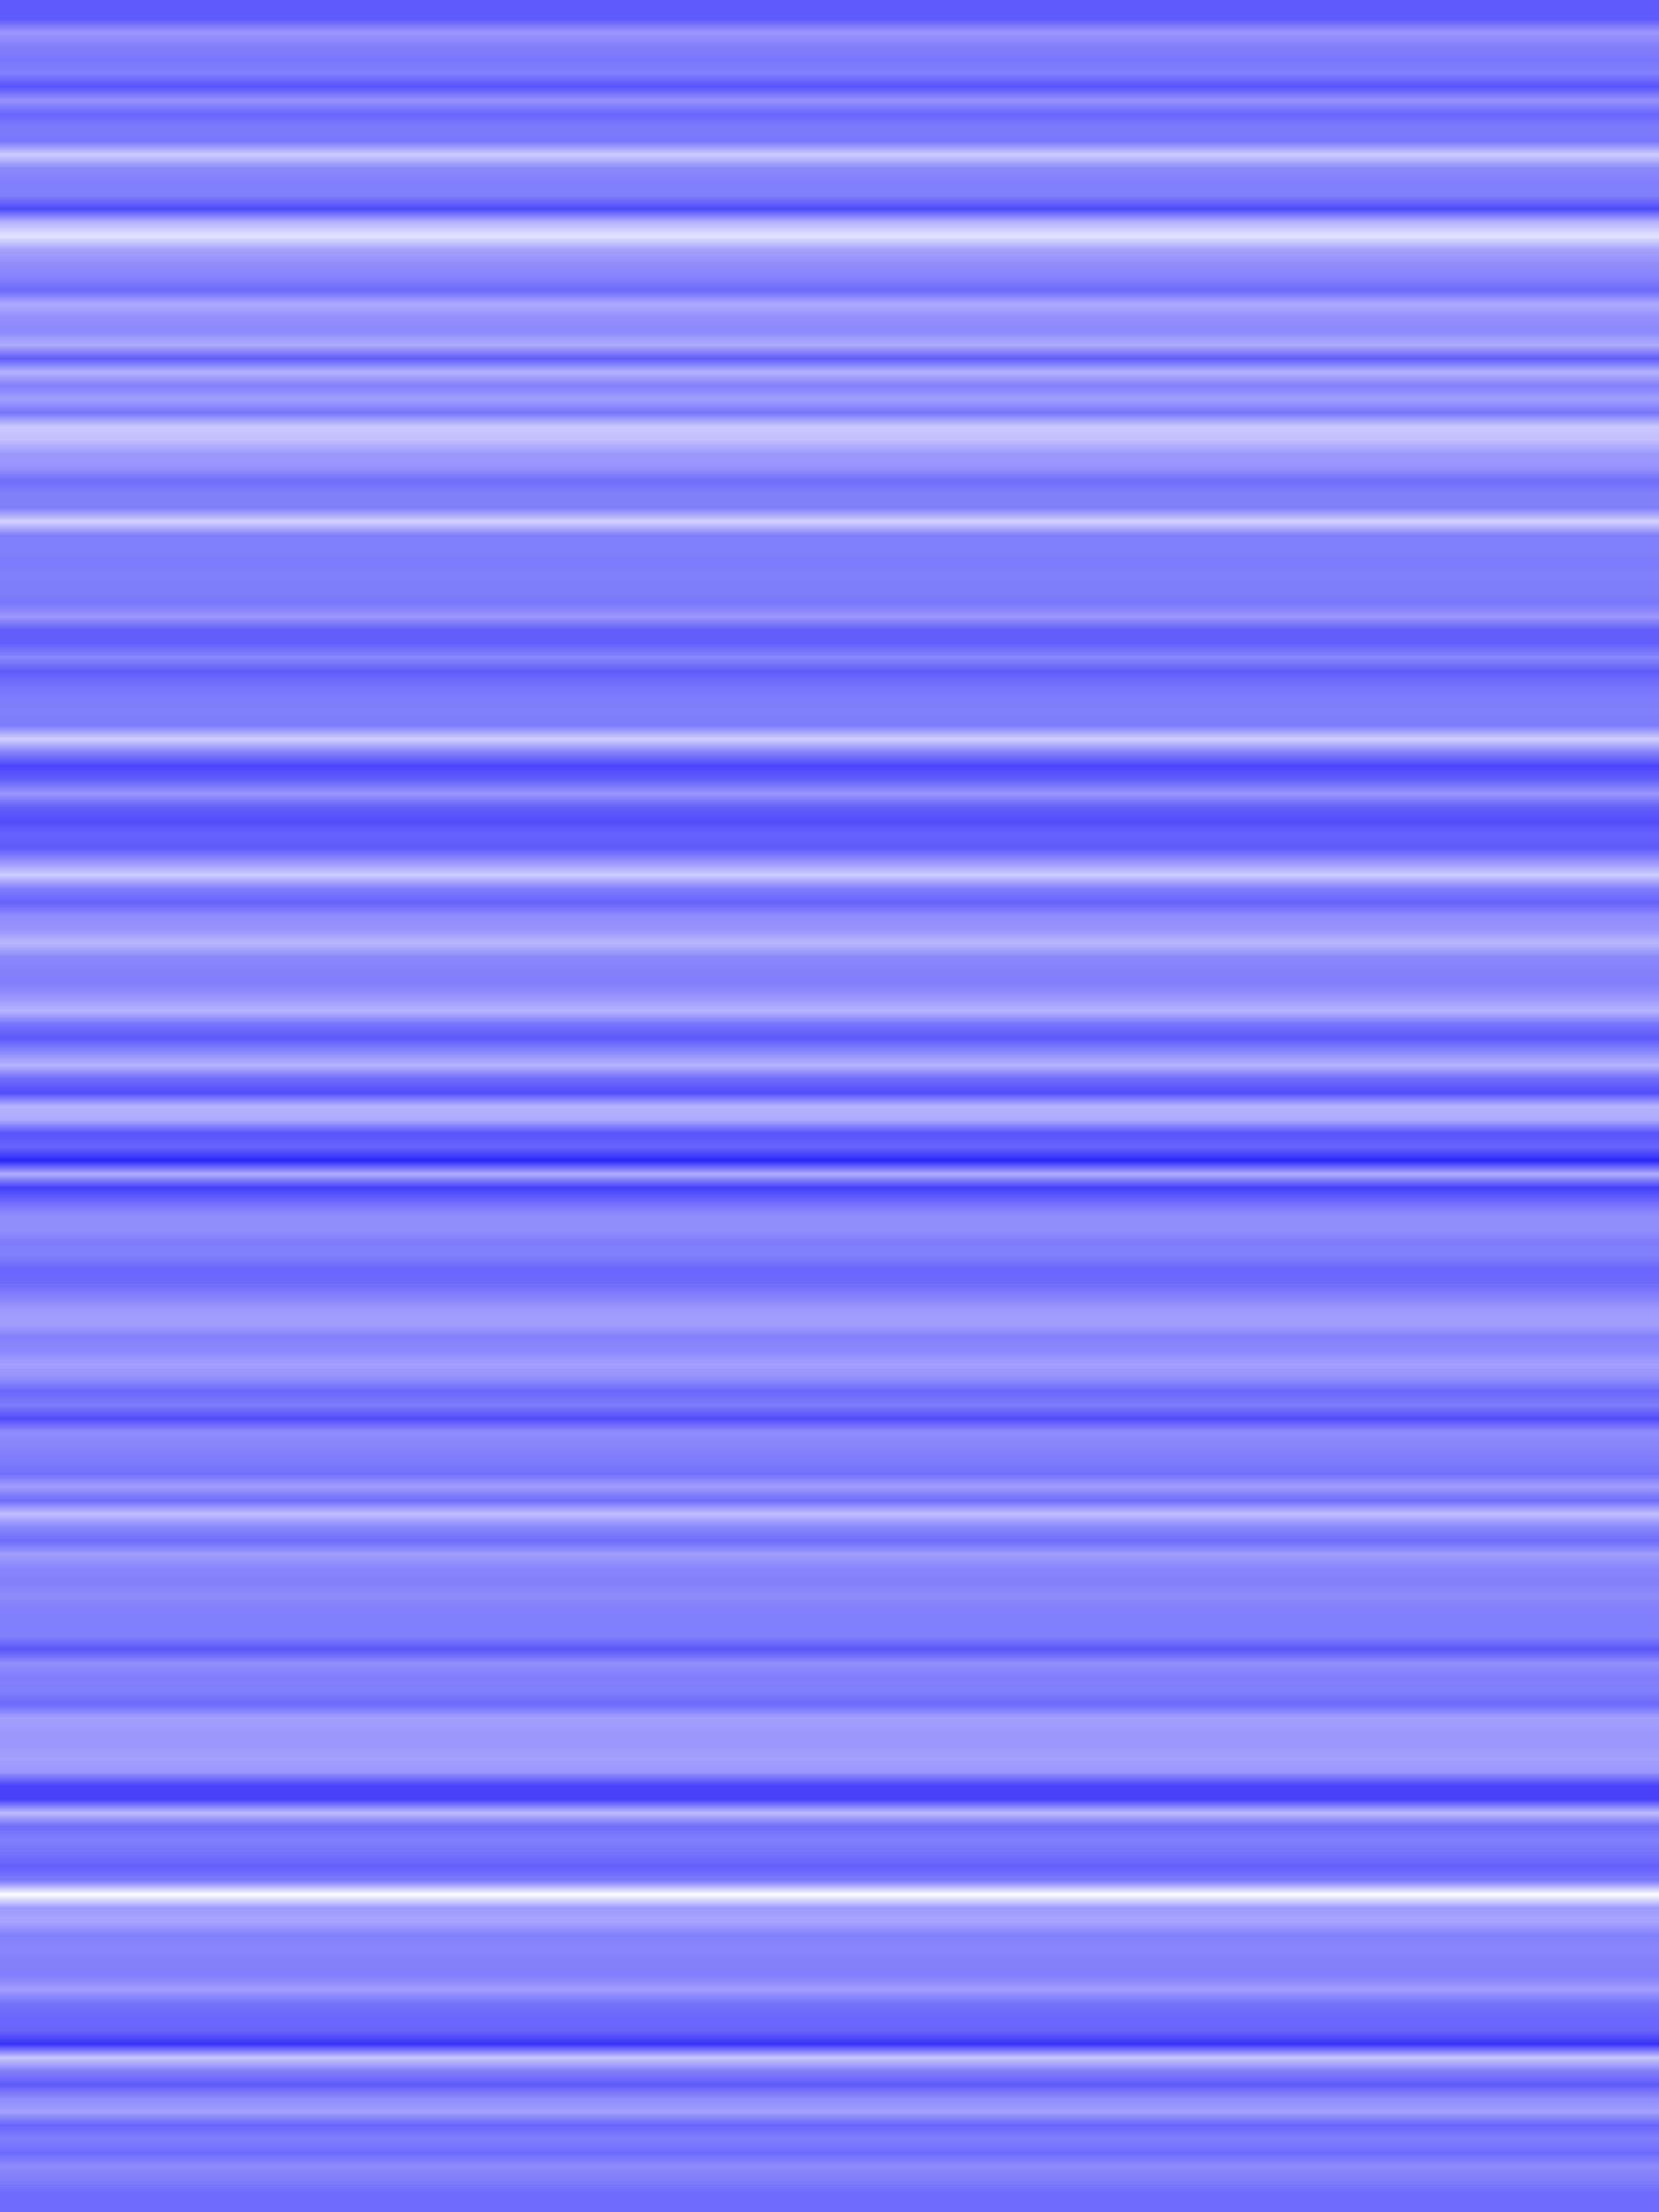 
<svg width="600" height="800" xmlns="http://www.w3.org/2000/svg">
    <defs>
        <linearGradient id="Gradientm37" x1="0" x2="0" y1="0" y2="1">
            ['<stop offset="0%" stop-color="rgb(6.457, 0, 248.543)" stop-opacity="0.648"/>', '<stop offset="0.625%" stop-color="rgb(6.457, 0, 248.543)" stop-opacity="0.41"/>', '<stop offset="1.25%" stop-color="rgb(6.457, 0, 248.543)" stop-opacity="0.496"/>', '<stop offset="1.875%" stop-color="rgb(6.457, 0, 248.543)" stop-opacity="0.54"/>', '<stop offset="2.5%" stop-color="rgb(6.457, 0, 248.543)" stop-opacity="0.5"/>', '<stop offset="3.125%" stop-color="rgb(6.457, 0, 248.543)" stop-opacity="0.675"/>', '<stop offset="3.75%" stop-color="rgb(6.457, 0, 248.543)" stop-opacity="0.424"/>', '<stop offset="4.375%" stop-color="rgb(6.457, 0, 248.543)" stop-opacity="0.6"/>', '<stop offset="5.0%" stop-color="rgb(6.457, 0, 248.543)" stop-opacity="0.521"/>', '<stop offset="5.625%" stop-color="rgb(6.457, 0, 248.543)" stop-opacity="0.538"/>', '<stop offset="6.25%" stop-color="rgb(6.457, 0, 248.543)" stop-opacity="0.2"/>', '<stop offset="6.875%" stop-color="rgb(6.457, 0, 248.543)" stop-opacity="0.463"/>', '<stop offset="7.5%" stop-color="rgb(6.457, 0, 248.543)" stop-opacity="0.5"/>', '<stop offset="8.125%" stop-color="rgb(6.457, 0, 248.543)" stop-opacity="0.505"/>', '<stop offset="8.75%" stop-color="rgb(6.457, 0, 248.543)" stop-opacity="0.711"/>', '<stop offset="9.375%" stop-color="rgb(6.457, 0, 248.543)" stop-opacity="0.294"/>', '<stop offset="10.0%" stop-color="rgb(6.457, 0, 248.543)" stop-opacity="0.109"/>', '<stop offset="10.625%" stop-color="rgb(6.457, 0, 248.543)" stop-opacity="0.368"/>', '<stop offset="11.25%" stop-color="rgb(6.457, 0, 248.543)" stop-opacity="0.443"/>', '<stop offset="11.875%" stop-color="rgb(6.457, 0, 248.543)" stop-opacity="0.487"/>', '<stop offset="12.5%" stop-color="rgb(6.457, 0, 248.543)" stop-opacity="0.584"/>', '<stop offset="13.125%" stop-color="rgb(6.457, 0, 248.543)" stop-opacity="0.331"/>', '<stop offset="13.75%" stop-color="rgb(6.457, 0, 248.543)" stop-opacity="0.438"/>', '<stop offset="14.375%" stop-color="rgb(6.457, 0, 248.543)" stop-opacity="0.464"/>', '<stop offset="15.0%" stop-color="rgb(6.457, 0, 248.543)" stop-opacity="0.322"/>', '<stop offset="15.625%" stop-color="rgb(6.457, 0, 248.543)" stop-opacity="0.64"/>', '<stop offset="16.25%" stop-color="rgb(6.457, 0, 248.543)" stop-opacity="0.3"/>', '<stop offset="16.875%" stop-color="rgb(6.457, 0, 248.543)" stop-opacity="0.5"/>', '<stop offset="17.5%" stop-color="rgb(6.457, 0, 248.543)" stop-opacity="0.383"/>', '<stop offset="18.125%" stop-color="rgb(6.457, 0, 248.543)" stop-opacity="0.542"/>', '<stop offset="18.75%" stop-color="rgb(6.457, 0, 248.543)" stop-opacity="0.219"/>', '<stop offset="19.375%" stop-color="rgb(6.457, 0, 248.543)" stop-opacity="0.25"/>', '<stop offset="20.0%" stop-color="rgb(6.457, 0, 248.543)" stop-opacity="0.4"/>', '<stop offset="20.625%" stop-color="rgb(6.457, 0, 248.543)" stop-opacity="0.419"/>', '<stop offset="21.25%" stop-color="rgb(6.457, 0, 248.543)" stop-opacity="0.574"/>', '<stop offset="21.875%" stop-color="rgb(6.457, 0, 248.543)" stop-opacity="0.5"/>', '<stop offset="22.5%" stop-color="rgb(6.457, 0, 248.543)" stop-opacity="0.5"/>', '<stop offset="23.125%" stop-color="rgb(6.457, 0, 248.543)" stop-opacity="0.175"/>', '<stop offset="23.75%" stop-color="rgb(6.457, 0, 248.543)" stop-opacity="0.502"/>', '<stop offset="24.375%" stop-color="rgb(6.457, 0, 248.543)" stop-opacity="0.5"/>', '<stop offset="25.0%" stop-color="rgb(6.457, 0, 248.543)" stop-opacity="0.524"/>', '<stop offset="25.625%" stop-color="rgb(6.457, 0, 248.543)" stop-opacity="0.5"/>', '<stop offset="26.25%" stop-color="rgb(6.457, 0, 248.543)" stop-opacity="0.511"/>', '<stop offset="26.875%" stop-color="rgb(6.457, 0, 248.543)" stop-opacity="0.531"/>', '<stop offset="27.5%" stop-color="rgb(6.457, 0, 248.543)" stop-opacity="0.408"/>', '<stop offset="28.125%" stop-color="rgb(6.457, 0, 248.543)" stop-opacity="0.637"/>', '<stop offset="28.75%" stop-color="rgb(6.457, 0, 248.543)" stop-opacity="0.625"/>', '<stop offset="29.375%" stop-color="rgb(6.457, 0, 248.543)" stop-opacity="0.469"/>', '<stop offset="30.0%" stop-color="rgb(6.457, 0, 248.543)" stop-opacity="0.643"/>', '<stop offset="30.625%" stop-color="rgb(6.457, 0, 248.543)" stop-opacity="0.558"/>', '<stop offset="31.25%" stop-color="rgb(6.457, 0, 248.543)" stop-opacity="0.512"/>', '<stop offset="31.875%" stop-color="rgb(6.457, 0, 248.543)" stop-opacity="0.5"/>', '<stop offset="32.5%" stop-color="rgb(6.457, 0, 248.543)" stop-opacity="0.514"/>', '<stop offset="33.125%" stop-color="rgb(6.457, 0, 248.543)" stop-opacity="0.188"/>', '<stop offset="33.75%" stop-color="rgb(6.457, 0, 248.543)" stop-opacity="0.5"/>', '<stop offset="34.375%" stop-color="rgb(6.457, 0, 248.543)" stop-opacity="0.733"/>', '<stop offset="35.0%" stop-color="rgb(6.457, 0, 248.543)" stop-opacity="0.625"/>', '<stop offset="35.625%" stop-color="rgb(6.457, 0, 248.543)" stop-opacity="0.408"/>', '<stop offset="36.25%" stop-color="rgb(6.457, 0, 248.543)" stop-opacity="0.625"/>', '<stop offset="36.875%" stop-color="rgb(6.457, 0, 248.543)" stop-opacity="0.696"/>', '<stop offset="37.5%" stop-color="rgb(6.457, 0, 248.543)" stop-opacity="0.617"/>', '<stop offset="38.125%" stop-color="rgb(6.457, 0, 248.543)" stop-opacity="0.65"/>', '<stop offset="38.75%" stop-color="rgb(6.457, 0, 248.543)" stop-opacity="0.427"/>', '<stop offset="39.375%" stop-color="rgb(6.457, 0, 248.543)" stop-opacity="0.2"/>', '<stop offset="40.0%" stop-color="rgb(6.457, 0, 248.543)" stop-opacity="0.5"/>', '<stop offset="40.625%" stop-color="rgb(6.457, 0, 248.543)" stop-opacity="0.62"/>', '<stop offset="41.25%" stop-color="rgb(6.457, 0, 248.543)" stop-opacity="0.45"/>', '<stop offset="41.875%" stop-color="rgb(6.457, 0, 248.543)" stop-opacity="0.417"/>', '<stop offset="42.5%" stop-color="rgb(6.457, 0, 248.543)" stop-opacity="0.278"/>', '<stop offset="43.125%" stop-color="rgb(6.457, 0, 248.543)" stop-opacity="0.462"/>', '<stop offset="43.75%" stop-color="rgb(6.457, 0, 248.543)" stop-opacity="0.5"/>', '<stop offset="44.375%" stop-color="rgb(6.457, 0, 248.543)" stop-opacity="0.5"/>', '<stop offset="45.0%" stop-color="rgb(6.457, 0, 248.543)" stop-opacity="0.414"/>', '<stop offset="45.625%" stop-color="rgb(6.457, 0, 248.543)" stop-opacity="0.296"/>', '<stop offset="46.25%" stop-color="rgb(6.457, 0, 248.543)" stop-opacity="0.55"/>', '<stop offset="46.875%" stop-color="rgb(6.457, 0, 248.543)" stop-opacity="0.656"/>', '<stop offset="47.5%" stop-color="rgb(6.457, 0, 248.543)" stop-opacity="0.469"/>', '<stop offset="48.125%" stop-color="rgb(6.457, 0, 248.543)" stop-opacity="0.3"/>', '<stop offset="48.75%" stop-color="rgb(6.457, 0, 248.543)" stop-opacity="0.575"/>', '<stop offset="49.375%" stop-color="rgb(6.457, 0, 248.543)" stop-opacity="0.7"/>', '<stop offset="50.0%" stop-color="rgb(6.457, 0, 248.543)" stop-opacity="0.3"/>', '<stop offset="50.625%" stop-color="rgb(6.457, 0, 248.543)" stop-opacity="0.333"/>', '<stop offset="51.25%" stop-color="rgb(6.457, 0, 248.543)" stop-opacity="0.669"/>', '<stop offset="51.875%" stop-color="rgb(6.457, 0, 248.543)" stop-opacity="0.607"/>', '<stop offset="52.5%" stop-color="rgb(6.457, 0, 248.543)" stop-opacity="0.85"/>', '<stop offset="53.125%" stop-color="rgb(6.457, 0, 248.543)" stop-opacity="0.318"/>', '<stop offset="53.75%" stop-color="rgb(6.457, 0, 248.543)" stop-opacity="0.75"/>', '<stop offset="54.375%" stop-color="rgb(6.457, 0, 248.543)" stop-opacity="0.595"/>', '<stop offset="55.0%" stop-color="rgb(6.457, 0, 248.543)" stop-opacity="0.45"/>', '<stop offset="55.625%" stop-color="rgb(6.457, 0, 248.543)" stop-opacity="0.438"/>', '<stop offset="56.25%" stop-color="rgb(6.457, 0, 248.543)" stop-opacity="0.512"/>', '<stop offset="56.875%" stop-color="rgb(6.457, 0, 248.543)" stop-opacity="0.5"/>', '<stop offset="57.5%" stop-color="rgb(6.457, 0, 248.543)" stop-opacity="0.6"/>', '<stop offset="58.125%" stop-color="rgb(6.457, 0, 248.543)" stop-opacity="0.586"/>', '<stop offset="58.75%" stop-color="rgb(6.457, 0, 248.543)" stop-opacity="0.495"/>', '<stop offset="59.375%" stop-color="rgb(6.457, 0, 248.543)" stop-opacity="0.4"/>', '<stop offset="60.0%" stop-color="rgb(6.457, 0, 248.543)" stop-opacity="0.375"/>', '<stop offset="60.625%" stop-color="rgb(6.457, 0, 248.543)" stop-opacity="0.5"/>', '<stop offset="61.25%" stop-color="rgb(6.457, 0, 248.543)" stop-opacity="0.464"/>', '<stop offset="61.875%" stop-color="rgb(6.457, 0, 248.543)" stop-opacity="0.372"/>', '<stop offset="62.5%" stop-color="rgb(6.457, 0, 248.543)" stop-opacity="0.434"/>', '<stop offset="63.125%" stop-color="rgb(6.457, 0, 248.543)" stop-opacity="0.6"/>', '<stop offset="63.75%" stop-color="rgb(6.457, 0, 248.543)" stop-opacity="0.515"/>', '<stop offset="64.375%" stop-color="rgb(6.457, 0, 248.543)" stop-opacity="0.7"/>', '<stop offset="65.0%" stop-color="rgb(6.457, 0, 248.543)" stop-opacity="0.447"/>', '<stop offset="65.625%" stop-color="rgb(6.457, 0, 248.543)" stop-opacity="0.483"/>', '<stop offset="66.25%" stop-color="rgb(6.457, 0, 248.543)" stop-opacity="0.512"/>', '<stop offset="66.875%" stop-color="rgb(6.457, 0, 248.543)" stop-opacity="0.566"/>', '<stop offset="67.5%" stop-color="rgb(6.457, 0, 248.543)" stop-opacity="0.385"/>', '<stop offset="68.125%" stop-color="rgb(6.457, 0, 248.543)" stop-opacity="0.58"/>', '<stop offset="68.75%" stop-color="rgb(6.457, 0, 248.543)" stop-opacity="0.25"/>', '<stop offset="69.375%" stop-color="rgb(6.457, 0, 248.543)" stop-opacity="0.475"/>', '<stop offset="70.0%" stop-color="rgb(6.457, 0, 248.543)" stop-opacity="0.575"/>', '<stop offset="70.625%" stop-color="rgb(6.457, 0, 248.543)" stop-opacity="0.383"/>', '<stop offset="71.25%" stop-color="rgb(6.457, 0, 248.543)" stop-opacity="0.475"/>', '<stop offset="71.875%" stop-color="rgb(6.457, 0, 248.543)" stop-opacity="0.5"/>', '<stop offset="72.5%" stop-color="rgb(6.457, 0, 248.543)" stop-opacity="0.454"/>', '<stop offset="73.125%" stop-color="rgb(6.457, 0, 248.543)" stop-opacity="0.5"/>', '<stop offset="73.75%" stop-color="rgb(6.457, 0, 248.543)" stop-opacity="0.5"/>', '<stop offset="74.375%" stop-color="rgb(6.457, 0, 248.543)" stop-opacity="0.5"/>', '<stop offset="75.0%" stop-color="rgb(6.457, 0, 248.543)" stop-opacity="0.661"/>', '<stop offset="75.625%" stop-color="rgb(6.457, 0, 248.543)" stop-opacity="0.443"/>', '<stop offset="76.25%" stop-color="rgb(6.457, 0, 248.543)" stop-opacity="0.508"/>', '<stop offset="76.875%" stop-color="rgb(6.457, 0, 248.543)" stop-opacity="0.5"/>', '<stop offset="77.5%" stop-color="rgb(6.457, 0, 248.543)" stop-opacity="0.59"/>', '<stop offset="78.125%" stop-color="rgb(6.457, 0, 248.543)" stop-opacity="0.373"/>', '<stop offset="78.75%" stop-color="rgb(6.457, 0, 248.543)" stop-opacity="0.4"/>', '<stop offset="79.375%" stop-color="rgb(6.457, 0, 248.543)" stop-opacity="0.408"/>', '<stop offset="80.0%" stop-color="rgb(6.457, 0, 248.543)" stop-opacity="0.367"/>', '<stop offset="80.625%" stop-color="rgb(6.457, 0, 248.543)" stop-opacity="0.41"/>', '<stop offset="81.25%" stop-color="rgb(6.457, 0, 248.543)" stop-opacity="0.74"/>', '<stop offset="81.875%" stop-color="rgb(6.457, 0, 248.543)" stop-opacity="0.74"/>', '<stop offset="82.5%" stop-color="rgb(6.457, 0, 248.543)" stop-opacity="0.265"/>', '<stop offset="83.125%" stop-color="rgb(6.457, 0, 248.543)" stop-opacity="0.575"/>', '<stop offset="83.75%" stop-color="rgb(6.457, 0, 248.543)" stop-opacity="0.5"/>', '<stop offset="84.375%" stop-color="rgb(6.457, 0, 248.543)" stop-opacity="0.556"/>', '<stop offset="85.0%" stop-color="rgb(6.457, 0, 248.543)" stop-opacity="0.625"/>', '<stop offset="85.625%" stop-color="rgb(6.457, 0, 248.543)" stop-opacity="0.52"/>', '<stop offset="86.25%" stop-color="rgb(6.457, 0, 248.543)" stop-opacity="0.0"/>', '<stop offset="86.875%" stop-color="rgb(6.457, 0, 248.543)" stop-opacity="0.396"/>', '<stop offset="87.5%" stop-color="rgb(6.457, 0, 248.543)" stop-opacity="0.348"/>', '<stop offset="88.125%" stop-color="rgb(6.457, 0, 248.543)" stop-opacity="0.5"/>', '<stop offset="88.75%" stop-color="rgb(6.457, 0, 248.543)" stop-opacity="0.475"/>', '<stop offset="89.375%" stop-color="rgb(6.457, 0, 248.543)" stop-opacity="0.5"/>', '<stop offset="90.0%" stop-color="rgb(6.457, 0, 248.543)" stop-opacity="0.5"/>', '<stop offset="90.625%" stop-color="rgb(6.457, 0, 248.543)" stop-opacity="0.384"/>', '<stop offset="91.25%" stop-color="rgb(6.457, 0, 248.543)" stop-opacity="0.549"/>', '<stop offset="91.875%" stop-color="rgb(6.457, 0, 248.543)" stop-opacity="0.599"/>', '<stop offset="92.5%" stop-color="rgb(6.457, 0, 248.543)" stop-opacity="0.598"/>', '<stop offset="93.125%" stop-color="rgb(6.457, 0, 248.543)" stop-opacity="0.805"/>', '<stop offset="93.75%" stop-color="rgb(6.457, 0, 248.543)" stop-opacity="0.219"/>', '<stop offset="94.375%" stop-color="rgb(6.457, 0, 248.543)" stop-opacity="0.5"/>', '<stop offset="95.0%" stop-color="rgb(6.457, 0, 248.543)" stop-opacity="0.643"/>', '<stop offset="95.625%" stop-color="rgb(6.457, 0, 248.543)" stop-opacity="0.456"/>', '<stop offset="96.25%" stop-color="rgb(6.457, 0, 248.543)" stop-opacity="0.375"/>', '<stop offset="96.875%" stop-color="rgb(6.457, 0, 248.543)" stop-opacity="0.6"/>', '<stop offset="97.5%" stop-color="rgb(6.457, 0, 248.543)" stop-opacity="0.5"/>', '<stop offset="98.125%" stop-color="rgb(6.457, 0, 248.543)" stop-opacity="0.583"/>', '<stop offset="98.75%" stop-color="rgb(6.457, 0, 248.543)" stop-opacity="0.458"/>', '<stop offset="99.375%" stop-color="rgb(6.457, 0, 248.543)" stop-opacity="0.507"/>', '<stop offset="100%" stop-color="rgb(6.457, 0, 248.543)" stop-opacity="0.575"/>']
        </linearGradient>
    </defs>
        <rect width="600" height="800" fill="url(#Gradientm37)"/>
</svg>